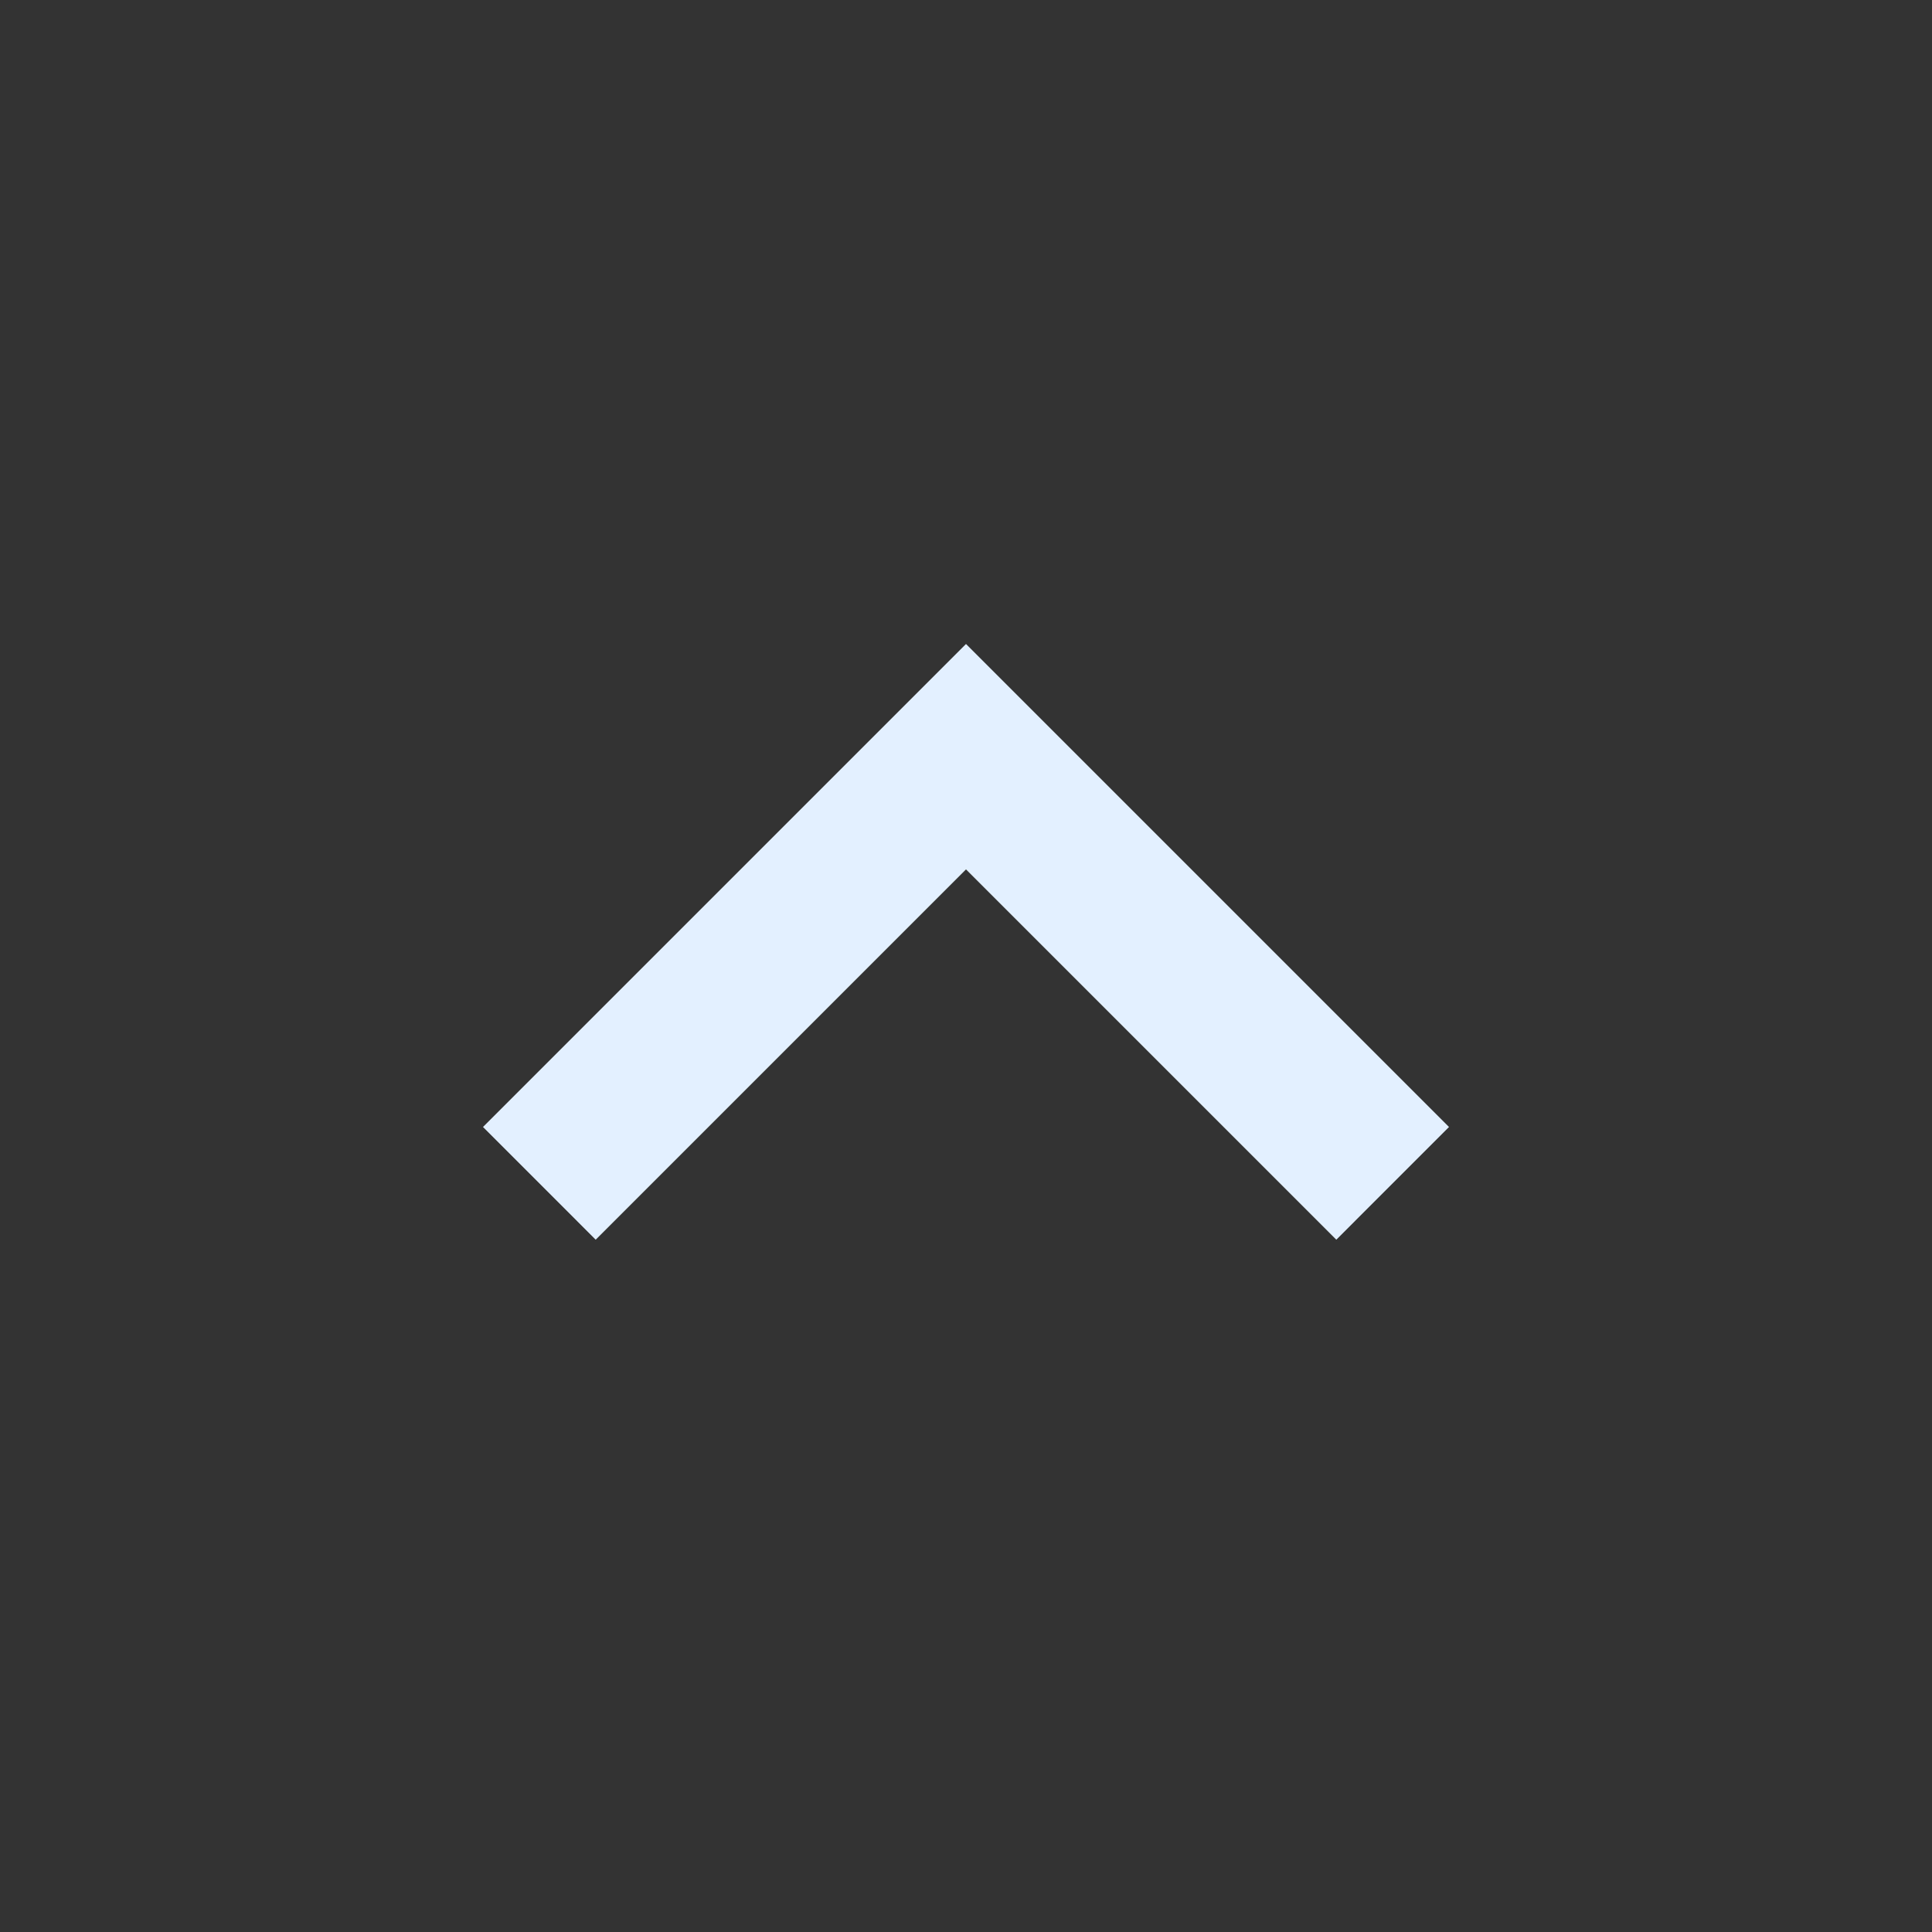 <svg width="24" height="24" viewBox="0 0 24 24" fill="none" xmlns="http://www.w3.org/2000/svg">
<rect x="0" y="0" width="24" height="24" fill="#333333" stroke="none"/>
<path d="M12 10.8L7.4 15.4L6 14L12 8L18 14L16.6 15.4L12 10.8Z" fill="#E3F0FF"/>
</svg>
